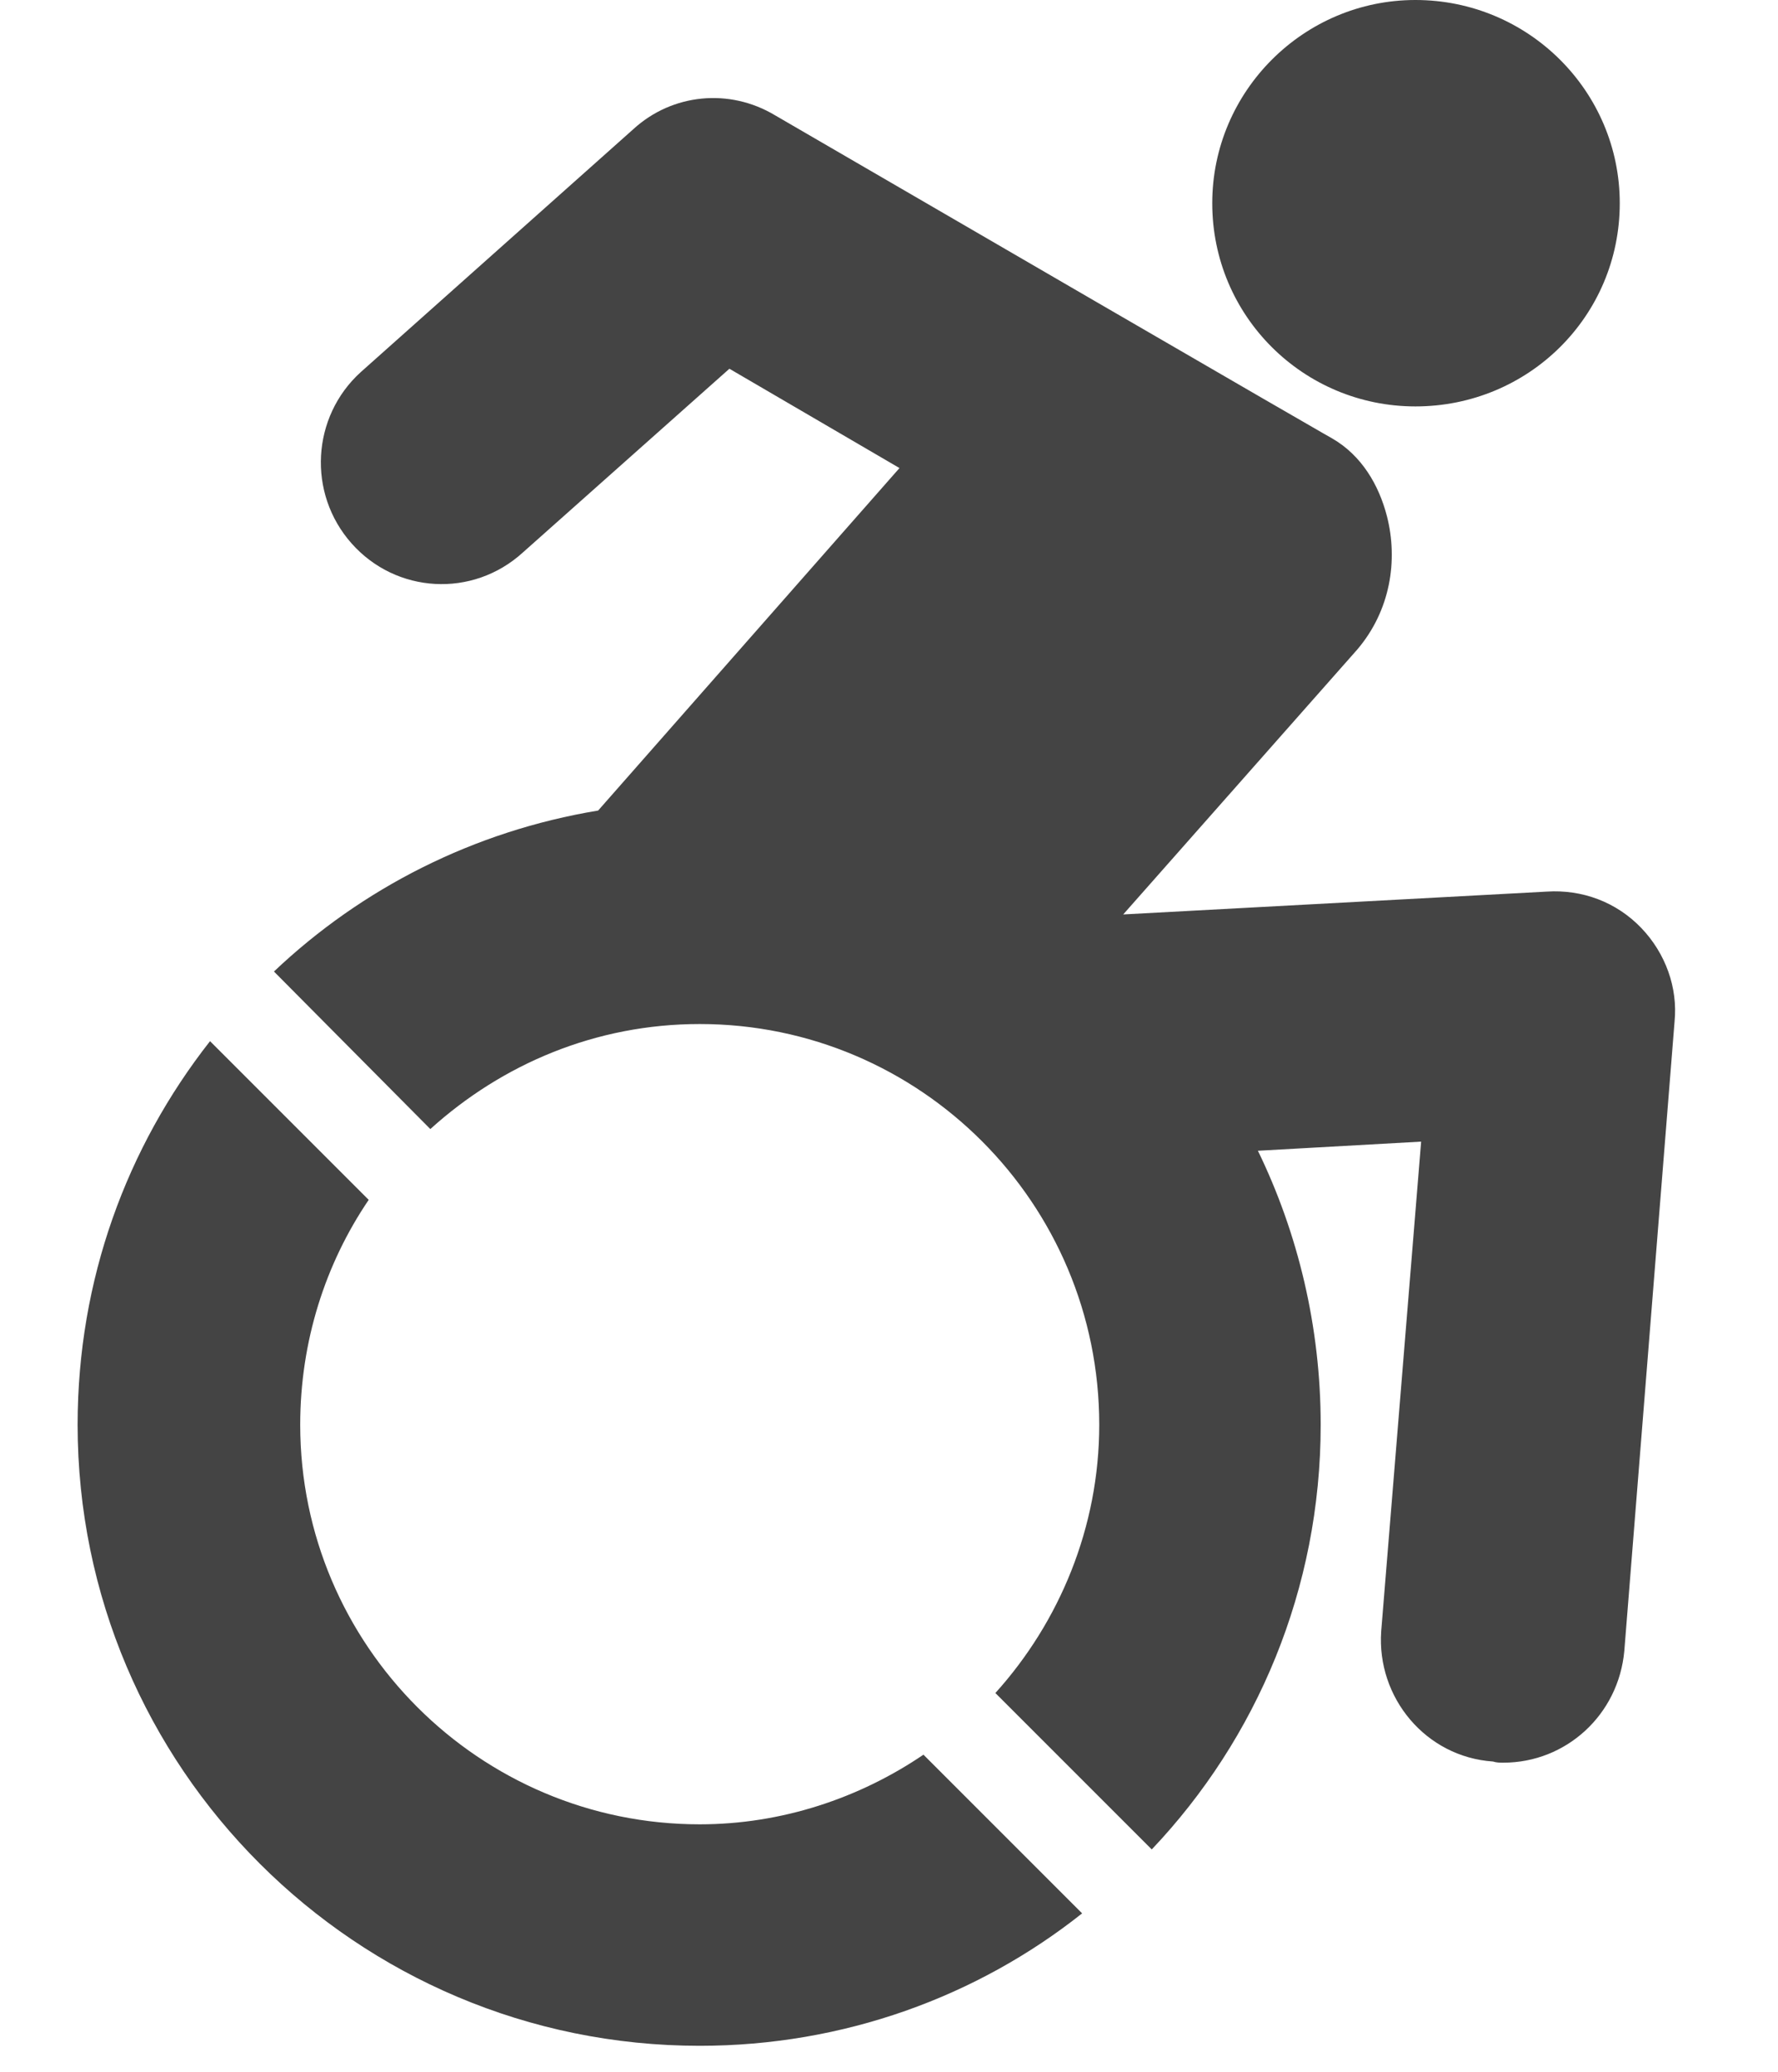 <?xml version="1.0" encoding="utf-8"?><!DOCTYPE svg PUBLIC "-//W3C//DTD SVG 1.1//EN" "http://www.w3.org/Graphics/SVG/1.1/DTD/svg11.dtd"><svg version="1.1" xmlns="http://www.w3.org/2000/svg" xmlns:xlink="http://www.w3.org/1999/xlink" width="24.032" height="28" viewBox="0 0 24.032 28" data-code="62107" data-tags="wheelchair-alt"><g fill="#444" transform="scale(0.027 0.027)"><path d="M821.714 464.571c12 12.571 18.286 29.714 16.571 46.857l-25.143 314.857c-2.857 32-29.143 56-60.571 56-1.714 0-3.429 0-5.143-0.571-33.714-2.286-58.286-32-56-65.143l20-245.143-81.714 4.571c20 41.143 31.429 88 31.429 137.143 0 82.286-32 157.143-84.571 212.571l-78.286-78.286c32-35.429 52-82.857 52-134.286 0-110.857-89.714-200.571-200-200.571-52 0-98.857 20-134.857 52.571l-78.286-78.857c44-41.714 100-70.286 162.286-80.571l150.857-171.429-85.143-49.714-103.429 92c-25.143 22.857-63.429 20.571-85.714-4.571s-20-63.429 4.571-85.714l136.571-121.714c19.429-17.714 48-20.571 70.857-6.857 278.286 161.714 278.857 161.714 278.857 161.714 14.857 8.571 23.429 23.429 27.429 38.857 5.714 22.286 1.714 47.429-14.857 66.857l-117.143 132.571 212-11.429c17.714-1.143 34.857 5.143 47.429 18.286zM708.571 203.429c-56 0-101.714-45.143-101.714-101.714 0-56 45.714-101.714 101.714-101.714 56.571 0 102.286 45.714 102.286 101.714 0 56.571-45.714 101.714-102.286 101.714zM350.286 913.143c41.143 0 80-13.143 112-34.857l79.429 79.429c-52.571 41.714-119.429 66.286-191.429 66.286-172 0-311.429-139.429-311.429-310.857 0-72.571 24.571-138.857 66.286-192l79.429 79.429c-21.714 32-34.286 70.857-34.286 112.571 0 110.286 89.714 200 200 200z" /></g></svg>